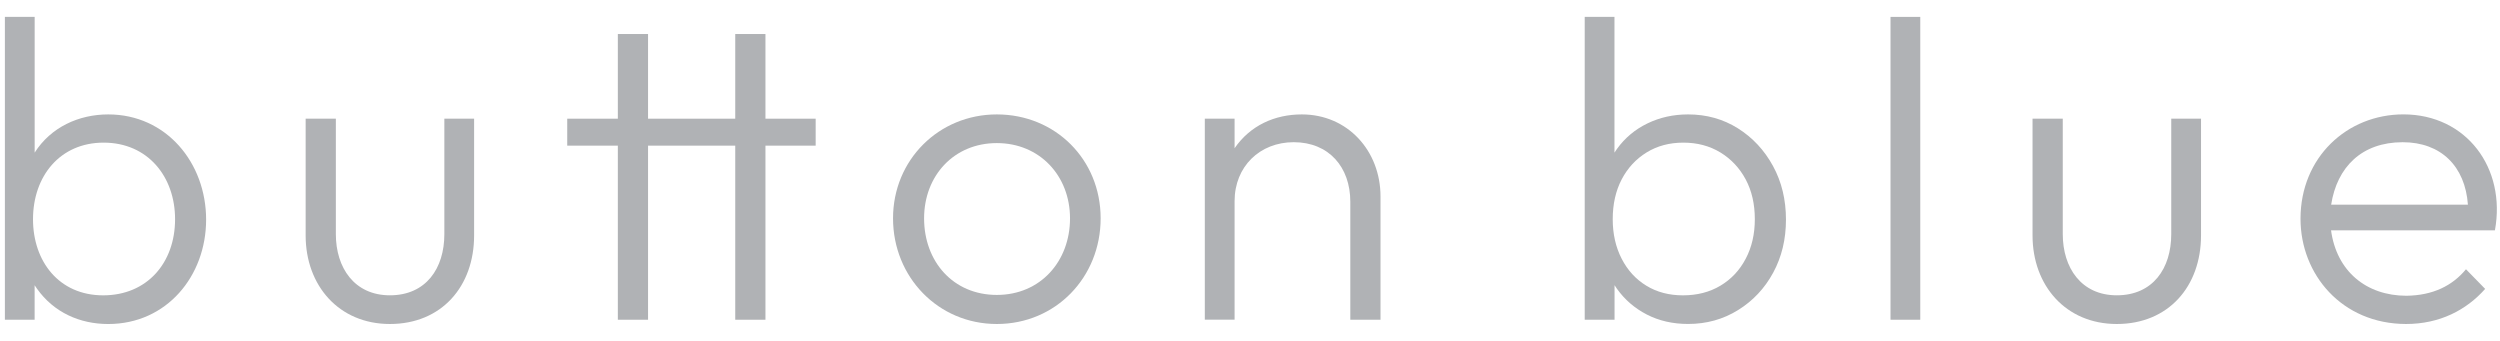 <svg width="132" height="18" viewBox="0 0 132 18" fill="none" xmlns="http://www.w3.org/2000/svg">
<path d="M0.258 16.882V0.892H1.83V8.059C2.684 6.715 4.158 6.041 5.716 6.041C8.775 6.041 10.883 8.591 10.883 11.597C10.883 14.57 8.804 17.108 5.716 17.108C4.208 17.108 2.84 16.493 1.953 15.244C1.909 15.183 1.869 15.123 1.828 15.06V16.882H0.258ZM5.447 15.594C7.762 15.594 9.244 13.882 9.244 11.574C9.244 9.338 7.812 7.531 5.471 7.531C3.165 7.531 1.743 9.306 1.743 11.574C1.741 13.791 3.107 15.594 5.447 15.594Z" fill="#B0B2B5"/>
<path d="M20.586 17.107C17.893 17.107 16.138 15.077 16.138 12.432V6.266H17.733V12.363C17.733 14.132 18.706 15.592 20.586 15.592C22.495 15.592 23.462 14.169 23.462 12.363V6.266H25.033V12.432C25.033 15.116 23.319 17.107 20.586 17.107Z" fill="#B0B2B5"/>
<path d="M32.622 16.882V7.69H29.95V6.267H32.622V1.796H34.217V6.267H38.821V1.796H40.416V6.267H43.067V7.69H40.416V16.882H38.821V7.69H34.217V16.882H32.622Z" fill="#B0B2B5"/>
<path d="M52.633 17.107C49.532 17.107 47.152 14.626 47.152 11.528C47.152 8.442 49.57 6.041 52.633 6.041C55.721 6.041 58.114 8.419 58.114 11.528C58.114 14.639 55.746 17.107 52.633 17.107ZM52.633 15.572C54.936 15.572 56.497 13.796 56.497 11.53C56.497 9.282 54.897 7.555 52.633 7.555C50.362 7.555 48.792 9.282 48.792 11.53C48.792 13.801 50.318 15.572 52.633 15.572Z" fill="#B0B2B5"/>
<path d="M63.614 16.882V6.267H65.186V7.827C66.011 6.627 67.3 6.041 68.736 6.041C71.156 6.041 72.891 7.961 72.891 10.377V16.882H71.296V10.648C71.296 8.826 70.165 7.508 68.309 7.508C66.52 7.508 65.186 8.79 65.186 10.624V16.88H63.614V16.882Z" fill="#B0B2B5"/>
<path d="M85.244 16.882H83.673V0.892H85.244V8.059C85.288 7.991 85.332 7.925 85.379 7.859C85.797 7.28 86.333 6.832 86.986 6.516C87.638 6.2 88.352 6.041 89.13 6.041C90.104 6.041 90.979 6.286 91.759 6.774C92.538 7.264 93.156 7.927 93.613 8.762C94.071 9.598 94.299 10.543 94.299 11.596C94.299 12.635 94.074 13.568 93.625 14.396C93.176 15.224 92.558 15.883 91.771 16.371C90.984 16.861 90.105 17.105 89.132 17.105C88.324 17.105 87.597 16.939 86.954 16.608C86.31 16.277 85.782 15.82 85.37 15.241C85.327 15.18 85.286 15.119 85.248 15.057V16.882H85.244ZM88.86 15.594C89.609 15.594 90.268 15.425 90.837 15.085C91.406 14.746 91.852 14.273 92.173 13.662C92.496 13.052 92.655 12.356 92.655 11.574C92.655 10.776 92.494 10.076 92.173 9.473C91.85 8.872 91.405 8.397 90.837 8.05C90.267 7.704 89.616 7.531 88.882 7.531C88.147 7.531 87.5 7.704 86.939 8.05C86.377 8.397 85.938 8.872 85.624 9.473C85.31 10.075 85.152 10.776 85.152 11.574C85.152 12.356 85.31 13.052 85.624 13.662C85.938 14.273 86.372 14.746 86.927 15.085C87.483 15.425 88.127 15.594 88.86 15.594Z" fill="#B0B2B5"/>
<path d="M99.819 16.882V0.892H101.39V16.882H99.819Z" fill="#B0B2B5"/>
<path d="M111.766 17.107C109.073 17.107 107.318 15.077 107.318 12.432V6.266H108.914V12.363C108.914 14.132 109.887 15.592 111.766 15.592C113.675 15.592 114.642 14.169 114.642 12.363V6.266H116.214V12.432C116.214 15.116 114.499 17.107 111.766 17.107Z" fill="#B0B2B5"/>
<path fill-rule="evenodd" clip-rule="evenodd" d="M130.204 14.217C129.479 15.092 128.459 15.596 127.059 15.616C124.927 15.611 123.371 14.313 123.079 12.16H131.732C132.332 8.875 130.229 6.043 126.903 6.039C123.927 6.039 121.467 8.304 121.467 11.55C121.467 14.491 123.65 17.1 127.037 17.107C128.82 17.107 130.227 16.37 131.216 15.254L130.204 14.217ZM123.085 10.806L130.306 10.808C130.16 8.782 128.889 7.508 126.857 7.509C124.697 7.511 123.395 8.824 123.085 10.806Z" fill="#B0B2B5"/>
</svg>

